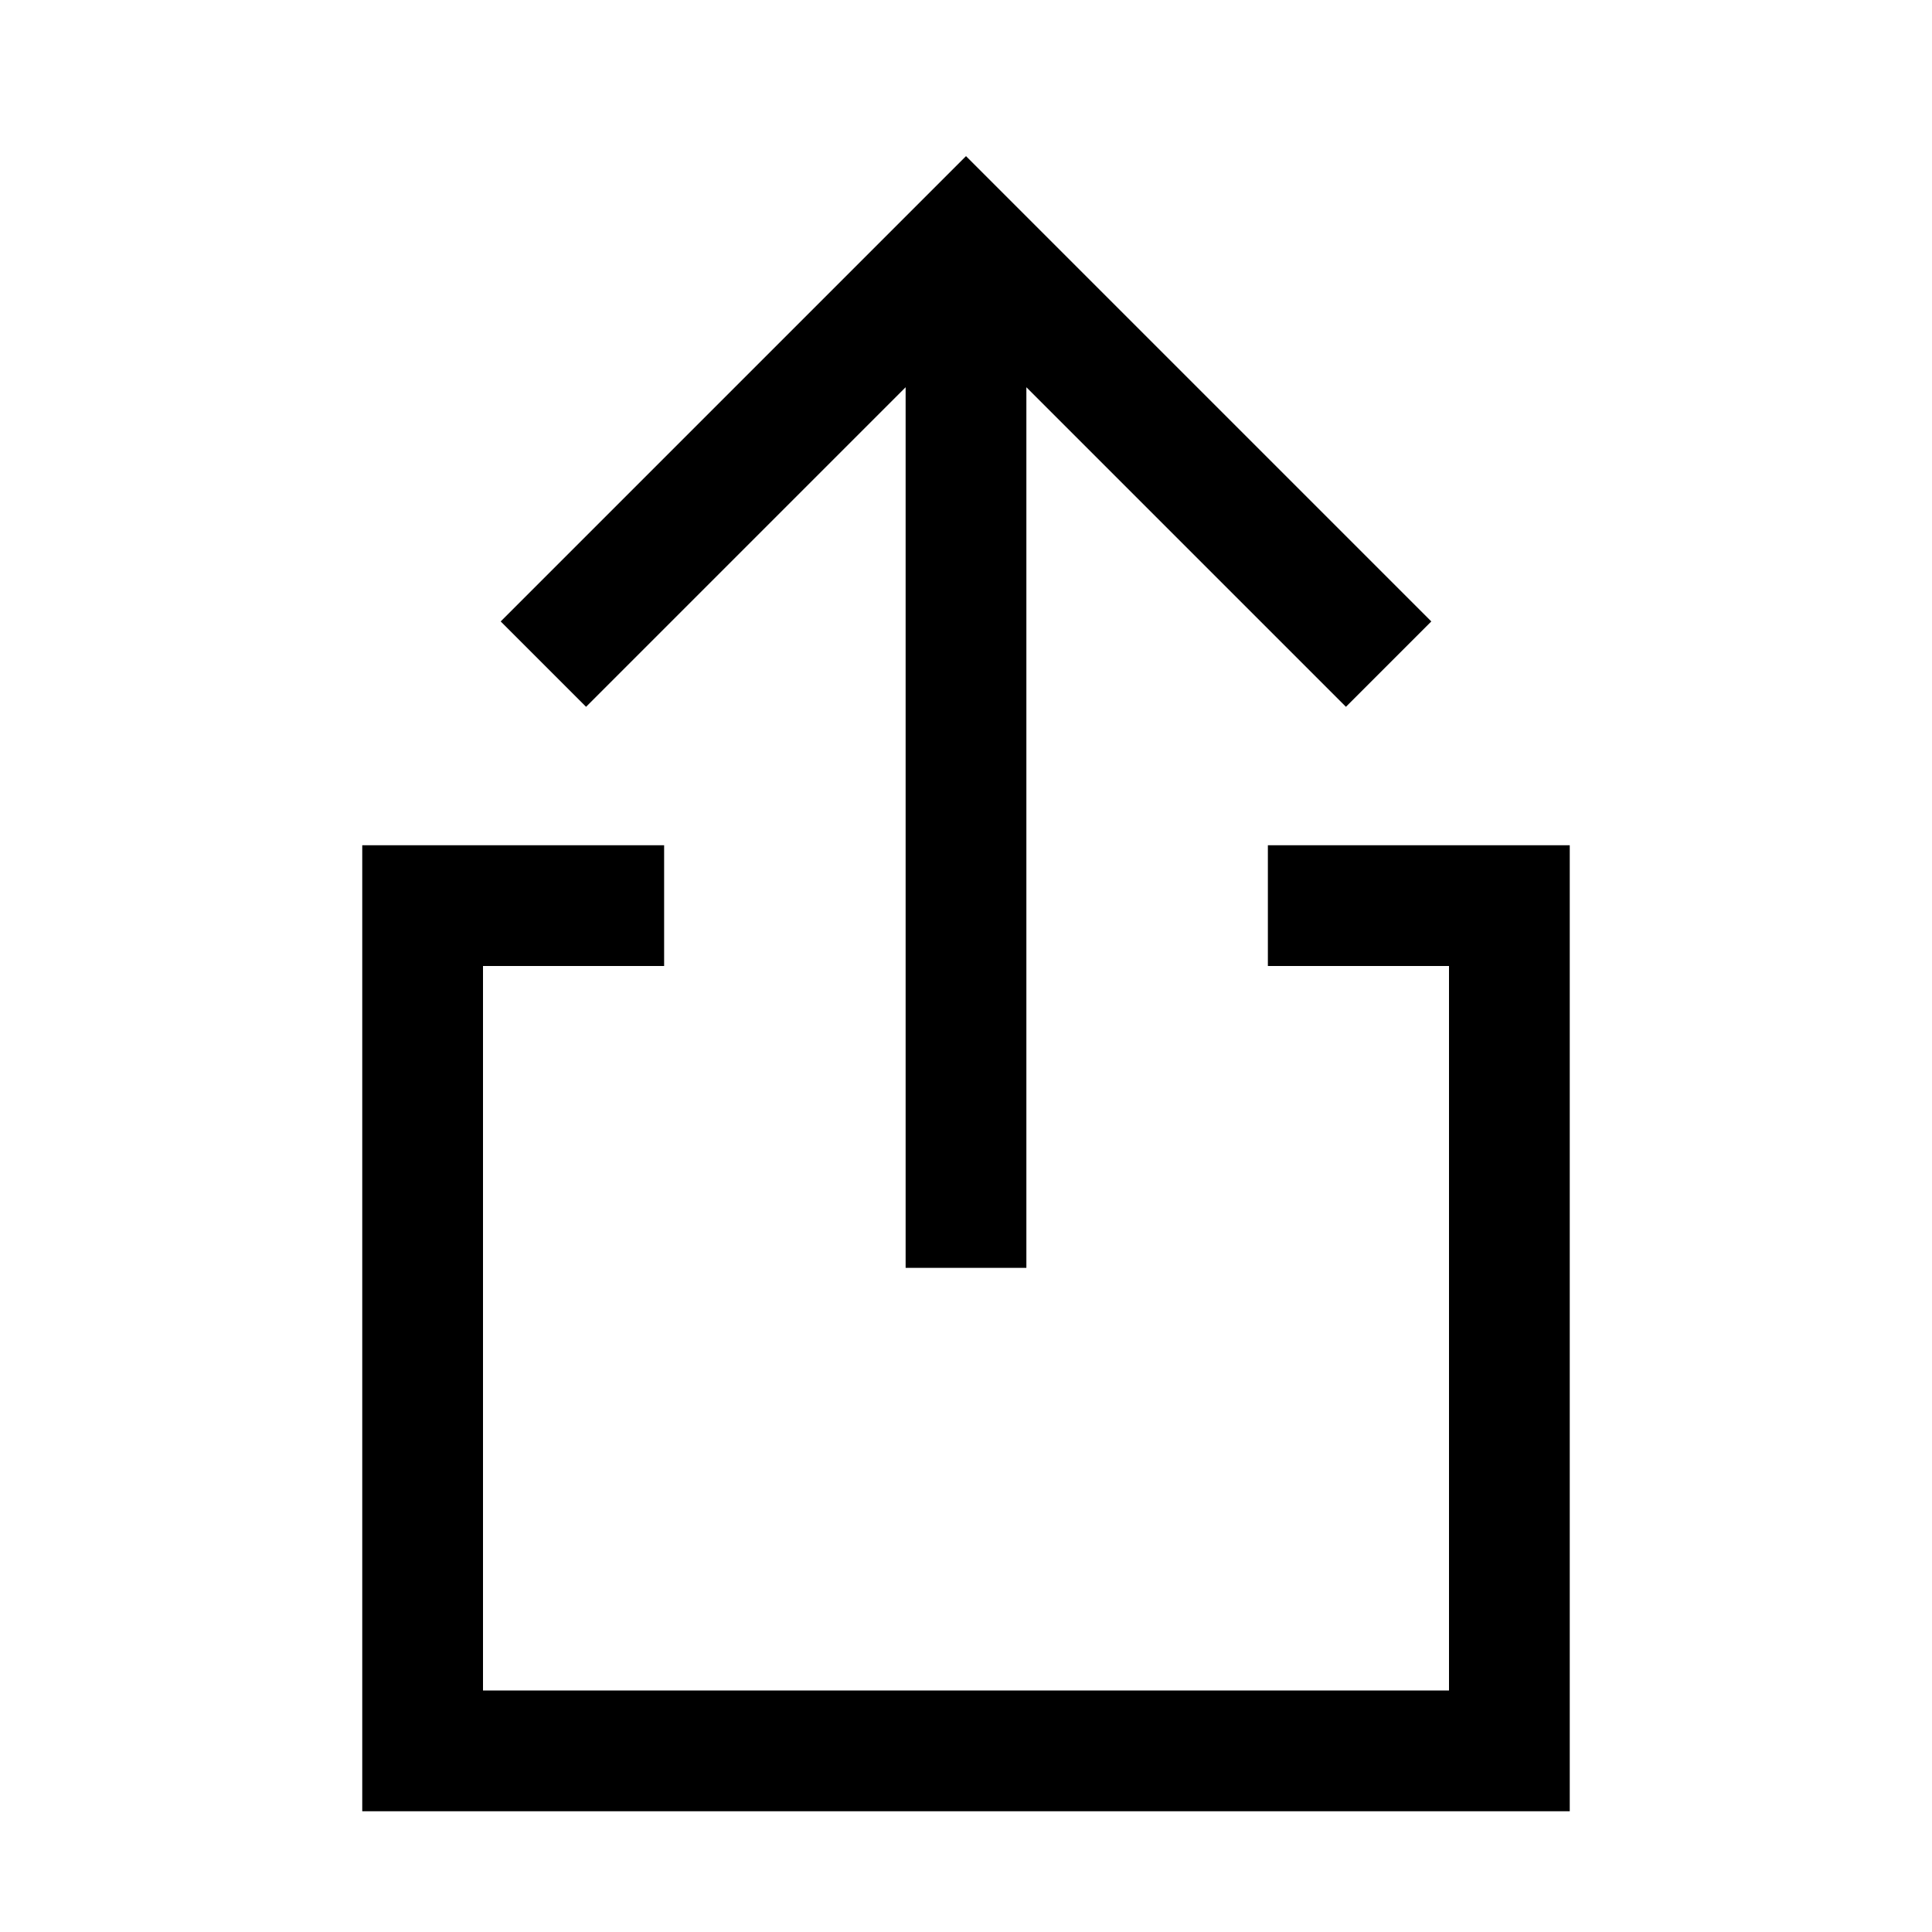 <svg xmlns="http://www.w3.org/2000/svg" viewBox="0 0 32 32" xml:space="preserve">
    <path d="M21 14v2h3v12H8V16h3v-2H6v16h20V14z"/>
    <path d="M15 6.414V21h2V6.414l5.293 5.293 1.414-1.414L16 2.586l-7.707 7.707 1.414 1.414z"/>
</svg>
